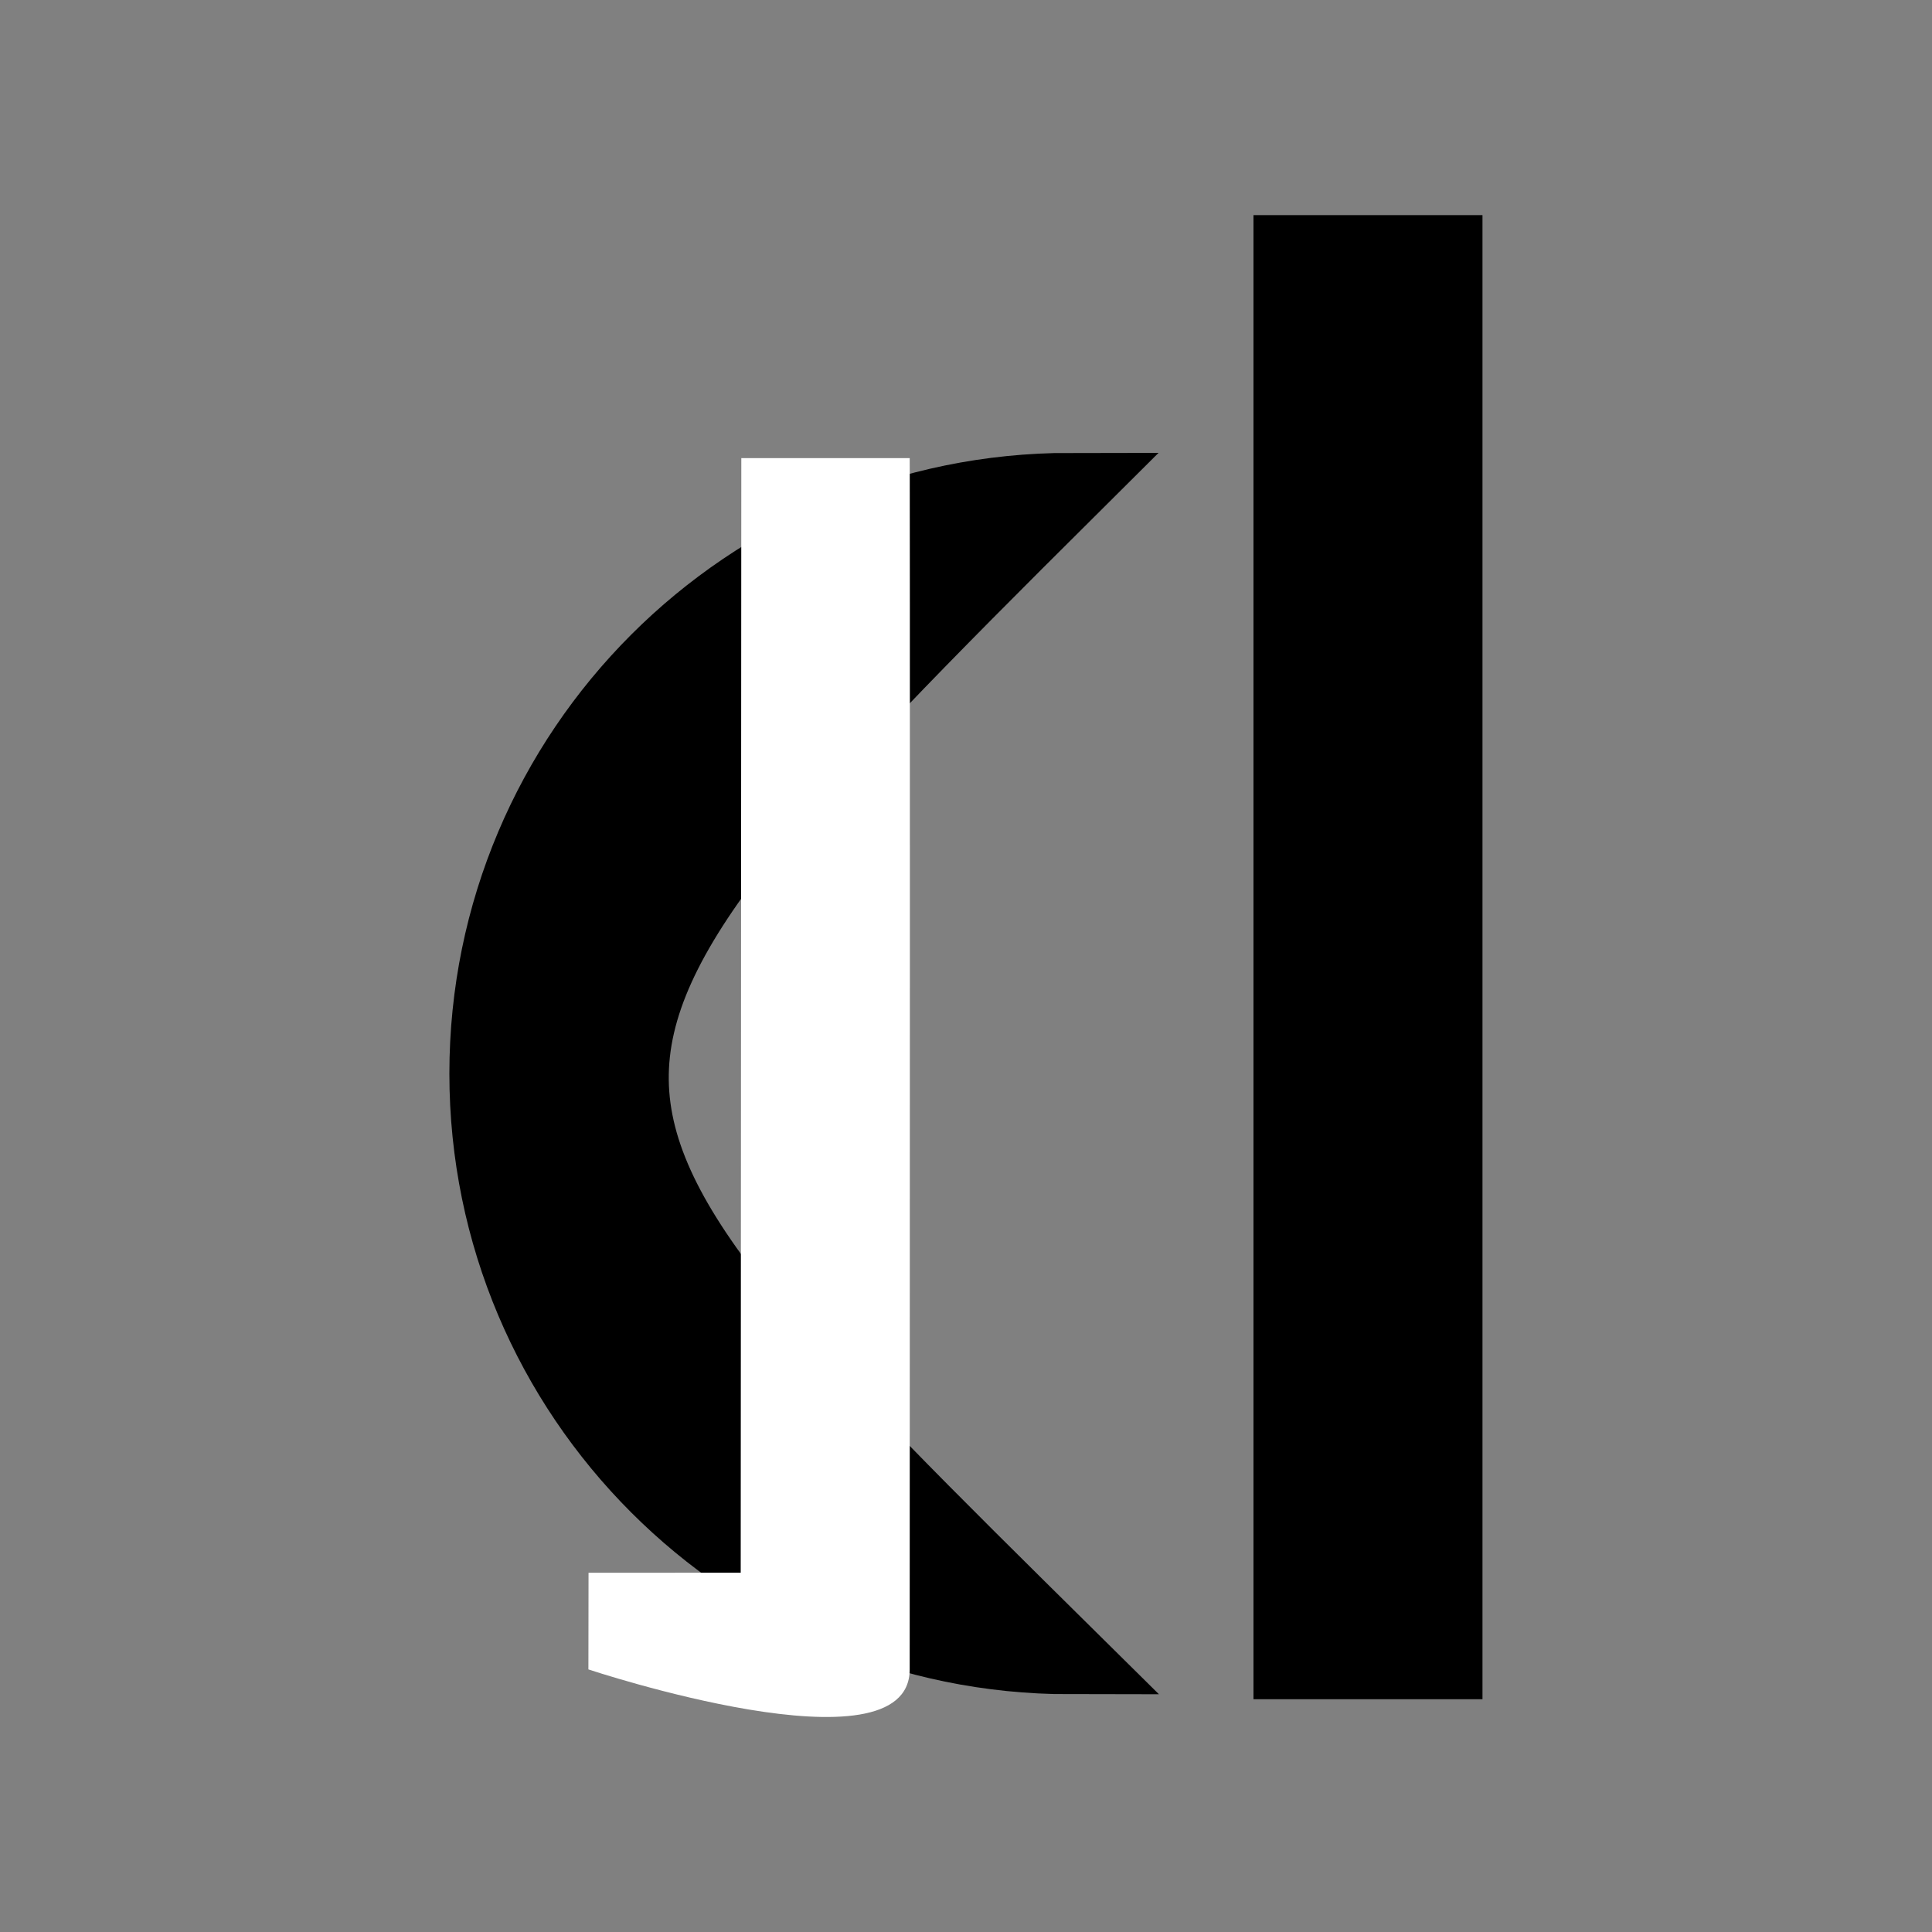 <?xml version="1.0" encoding="UTF-8" standalone="no"?>
<!-- Created with Inkscape (http://www.inkscape.org/) -->

<svg
   width="50"
   height="50"
   viewBox="0 0 13.229 13.229"
   version="1.1"
   id="svg5"
   xmlns="http://www.w3.org/2000/svg"
   xmlns:svg="http://www.w3.org/2000/svg">
  <rect x="0" y="0" width="13.229" height="13.229" fill="#808080" stroke="none"/>
  <defs
     id="defs2" />
  <g
     id="layer1">
    <g
       id="g1117"
       transform="translate(-1.108,0.736)">
      <path
         id="path236"
         style="stroke:#000000;stroke-width:0.5;paint-order:stroke markers fill"
         d="m 8.435,10.615 c -2.209,0 -4,-1.791 -4,-4 0,-2.209 1.791,-4 4,-4 -4.048,4.027 -3.946,4.099 0,8 z" />
      <path
         id="rect497"
         style="fill:#ffffff;stroke-width:0.5;paint-order:stroke markers fill"
         d="m 6.184,2.401 h 1.153 c 0,0 0.003,-0.07 0,8.294 -2.968e-4,0.733 -2.2,0 -2.2,0 l 8.849e-4,-0.662 1.042,-1.24e-4 z" />
      <rect
         style="fill:#000000;stroke:none;stroke-width:0.526;paint-order:stroke markers fill"
         id="rect1110"
         width="1.568"
         height="10.162"
         x="9.691"
         y="0.737" />
    </g>
  </g>
</svg>

